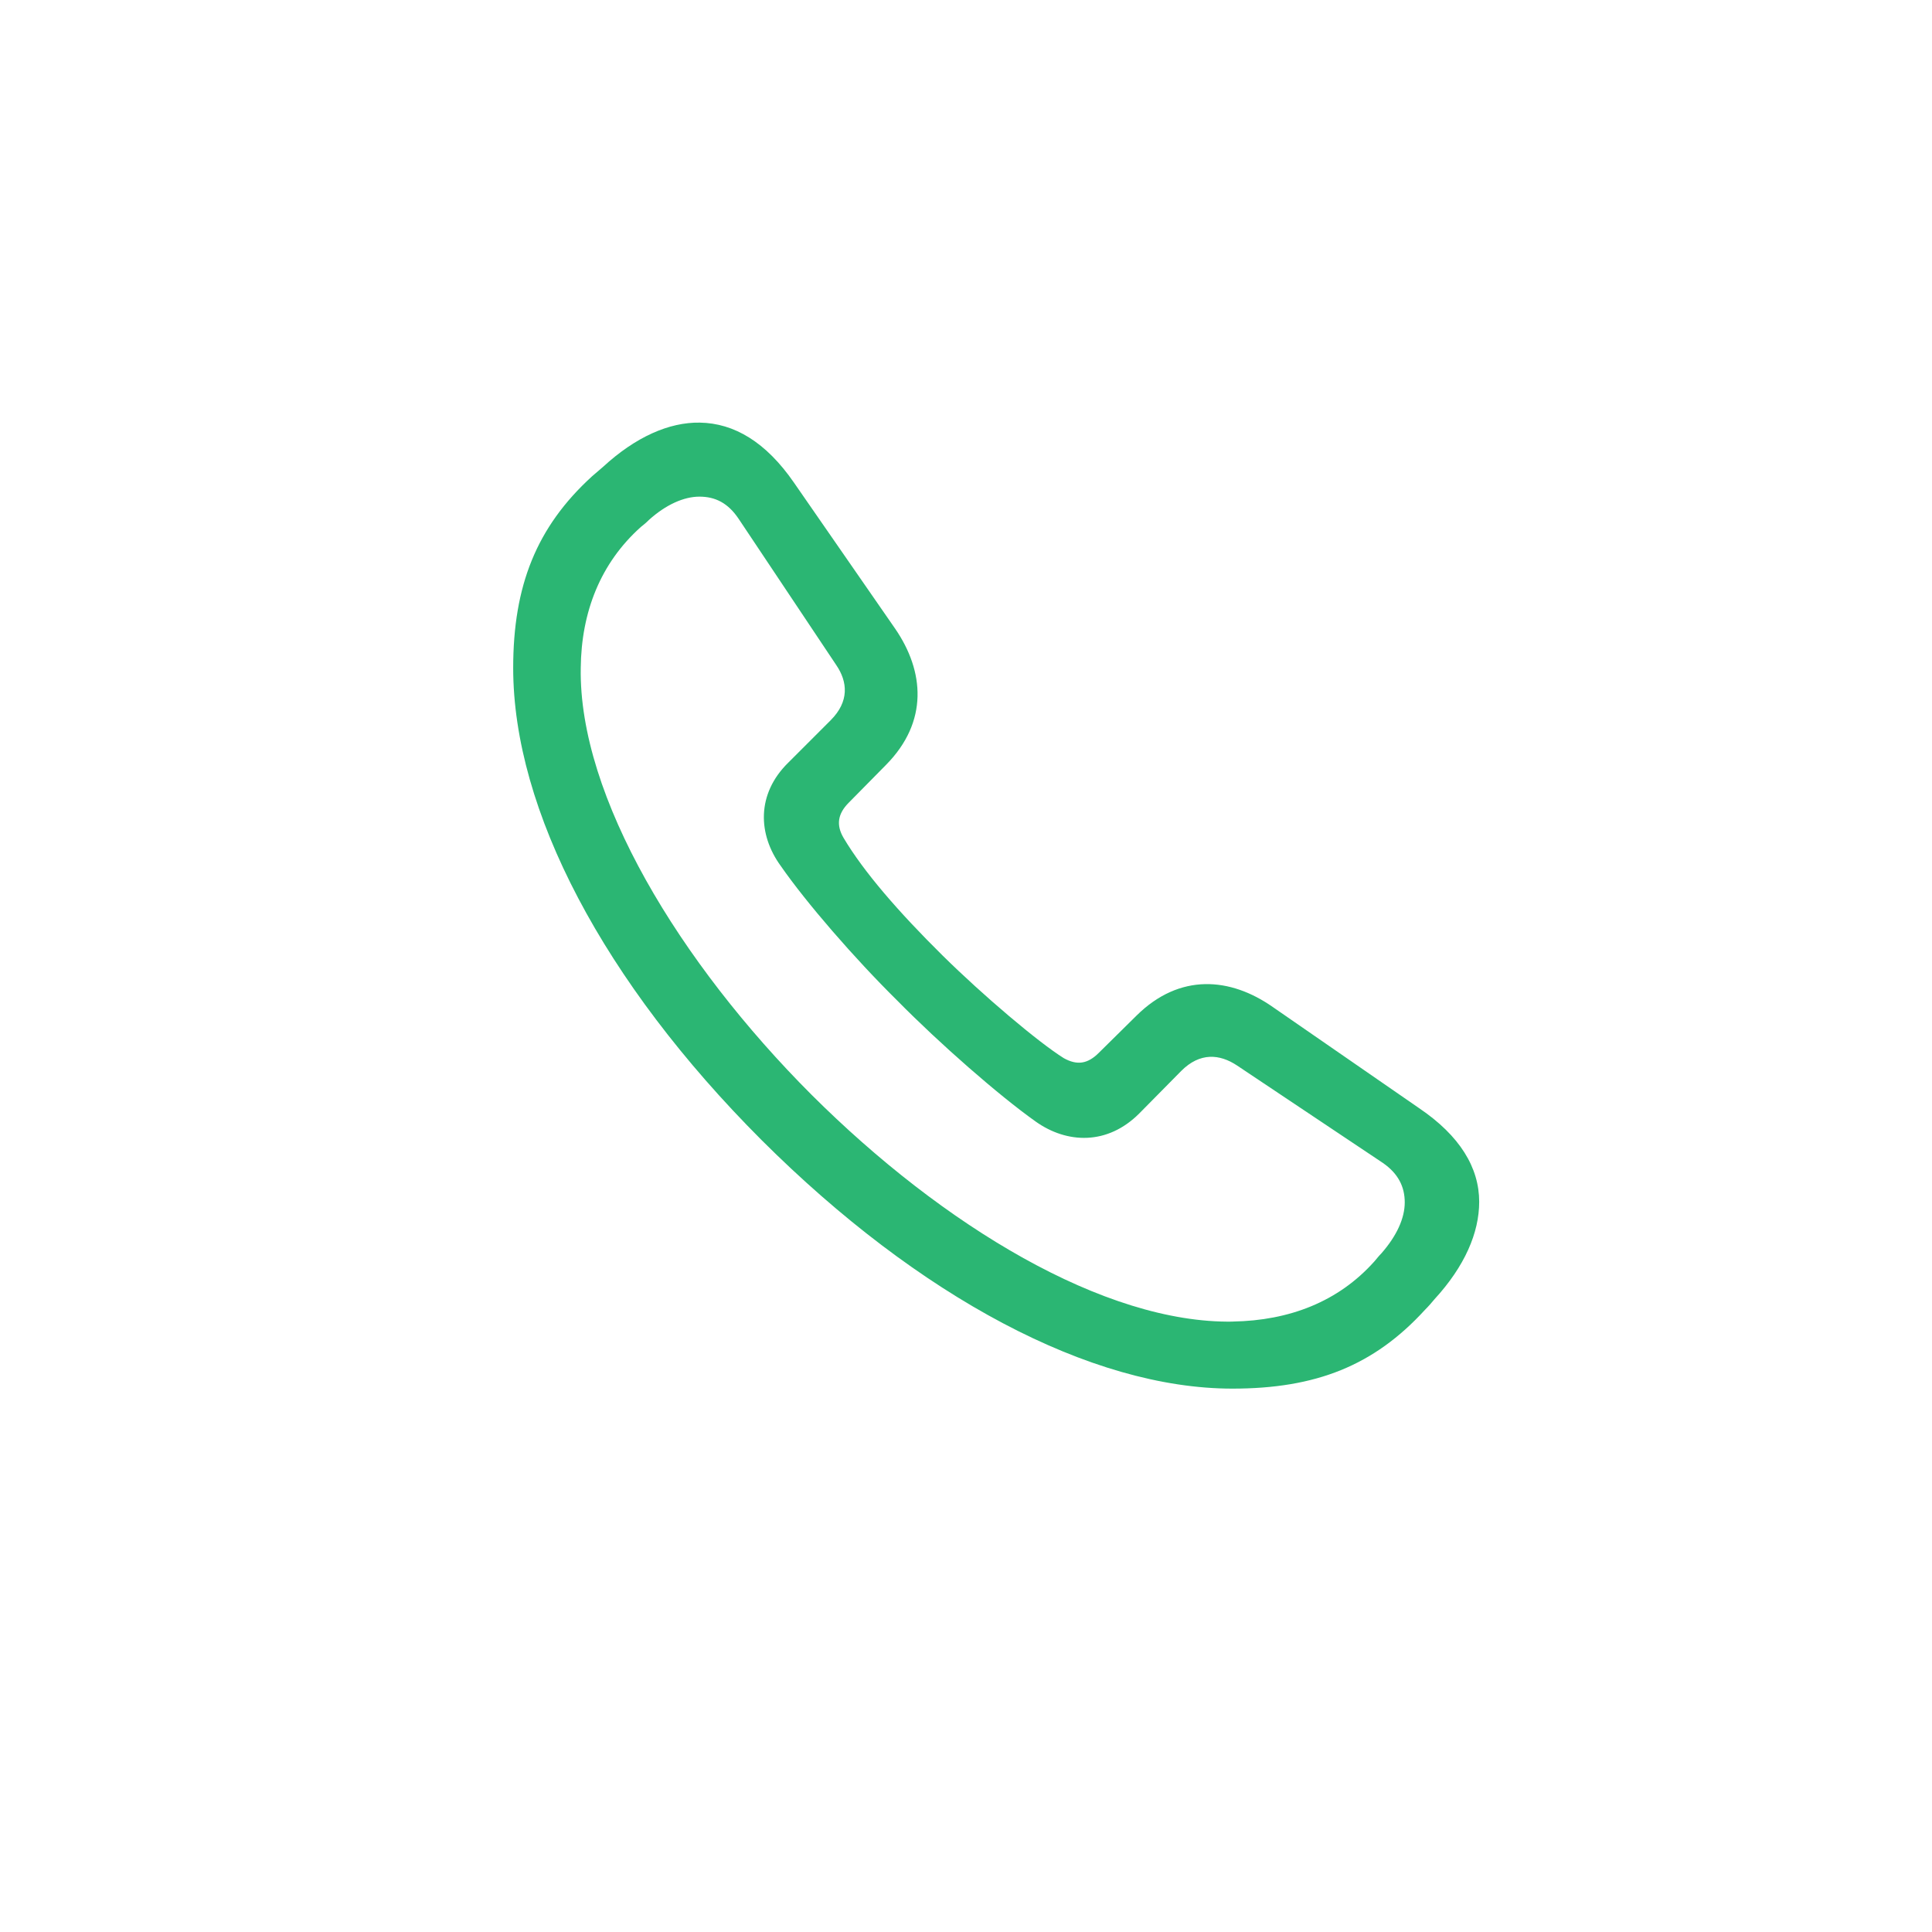 <svg xmlns="http://www.w3.org/2000/svg" width="32" height="32" viewBox="0 0 32 32">
    <g fill="none" fill-rule="evenodd">
        <g>
            <g>
                <path d="M0 0H32V32H0z" transform="translate(-327 -205) translate(327 205)"/>
                <path fill="#2BB673" d="M20.412 23c1.383 0 2.344-.38 3.19-1.305.061-.061.114-.123.158-.176.502-.547.74-1.102.74-1.613 0-.564-.317-1.093-.996-1.552l-2.423-1.675c-.704-.493-1.541-.564-2.255.141l-.626.618c-.185.185-.36.211-.581.088-.423-.265-1.33-1.032-2.009-1.702-.731-.723-1.304-1.384-1.639-1.948-.123-.211-.097-.397.088-.582l.617-.626c.705-.714.635-1.551.15-2.256l-1.674-2.416c-.467-.678-.996-.987-1.56-.996-.51-.009-1.066.238-1.603.732l-.185.159C8.888 8.728 8.5 9.698 8.5 11.064c0 2.354 1.498 5.201 4.115 7.82 2.607 2.6 5.453 4.116 7.797 4.116zm.009-1.11c-2.124.035-4.802-1.587-6.978-3.756-2.185-2.186-3.86-4.945-3.824-7.07.009-.926.326-1.737.996-2.336.044-.035.088-.07.132-.115.282-.255.581-.387.837-.387.264 0 .475.105.652.37l1.612 2.415c.194.282.22.608-.088.917l-.705.705c-.529.52-.502 1.19-.123 1.71.423.609 1.216 1.525 1.93 2.23.704.715 1.682 1.57 2.29 2.002.52.37 1.19.396 1.718-.133l.696-.705c.308-.308.634-.282.925-.088l2.414 1.613c.256.177.362.397.362.653 0 .264-.133.555-.388.846-.044.044-.07.08-.115.132-.599.67-1.41.979-2.343.996z" transform="translate(-327 -205) translate(327 205)"/>
            </g>
        </g>
    </g>
</svg>
